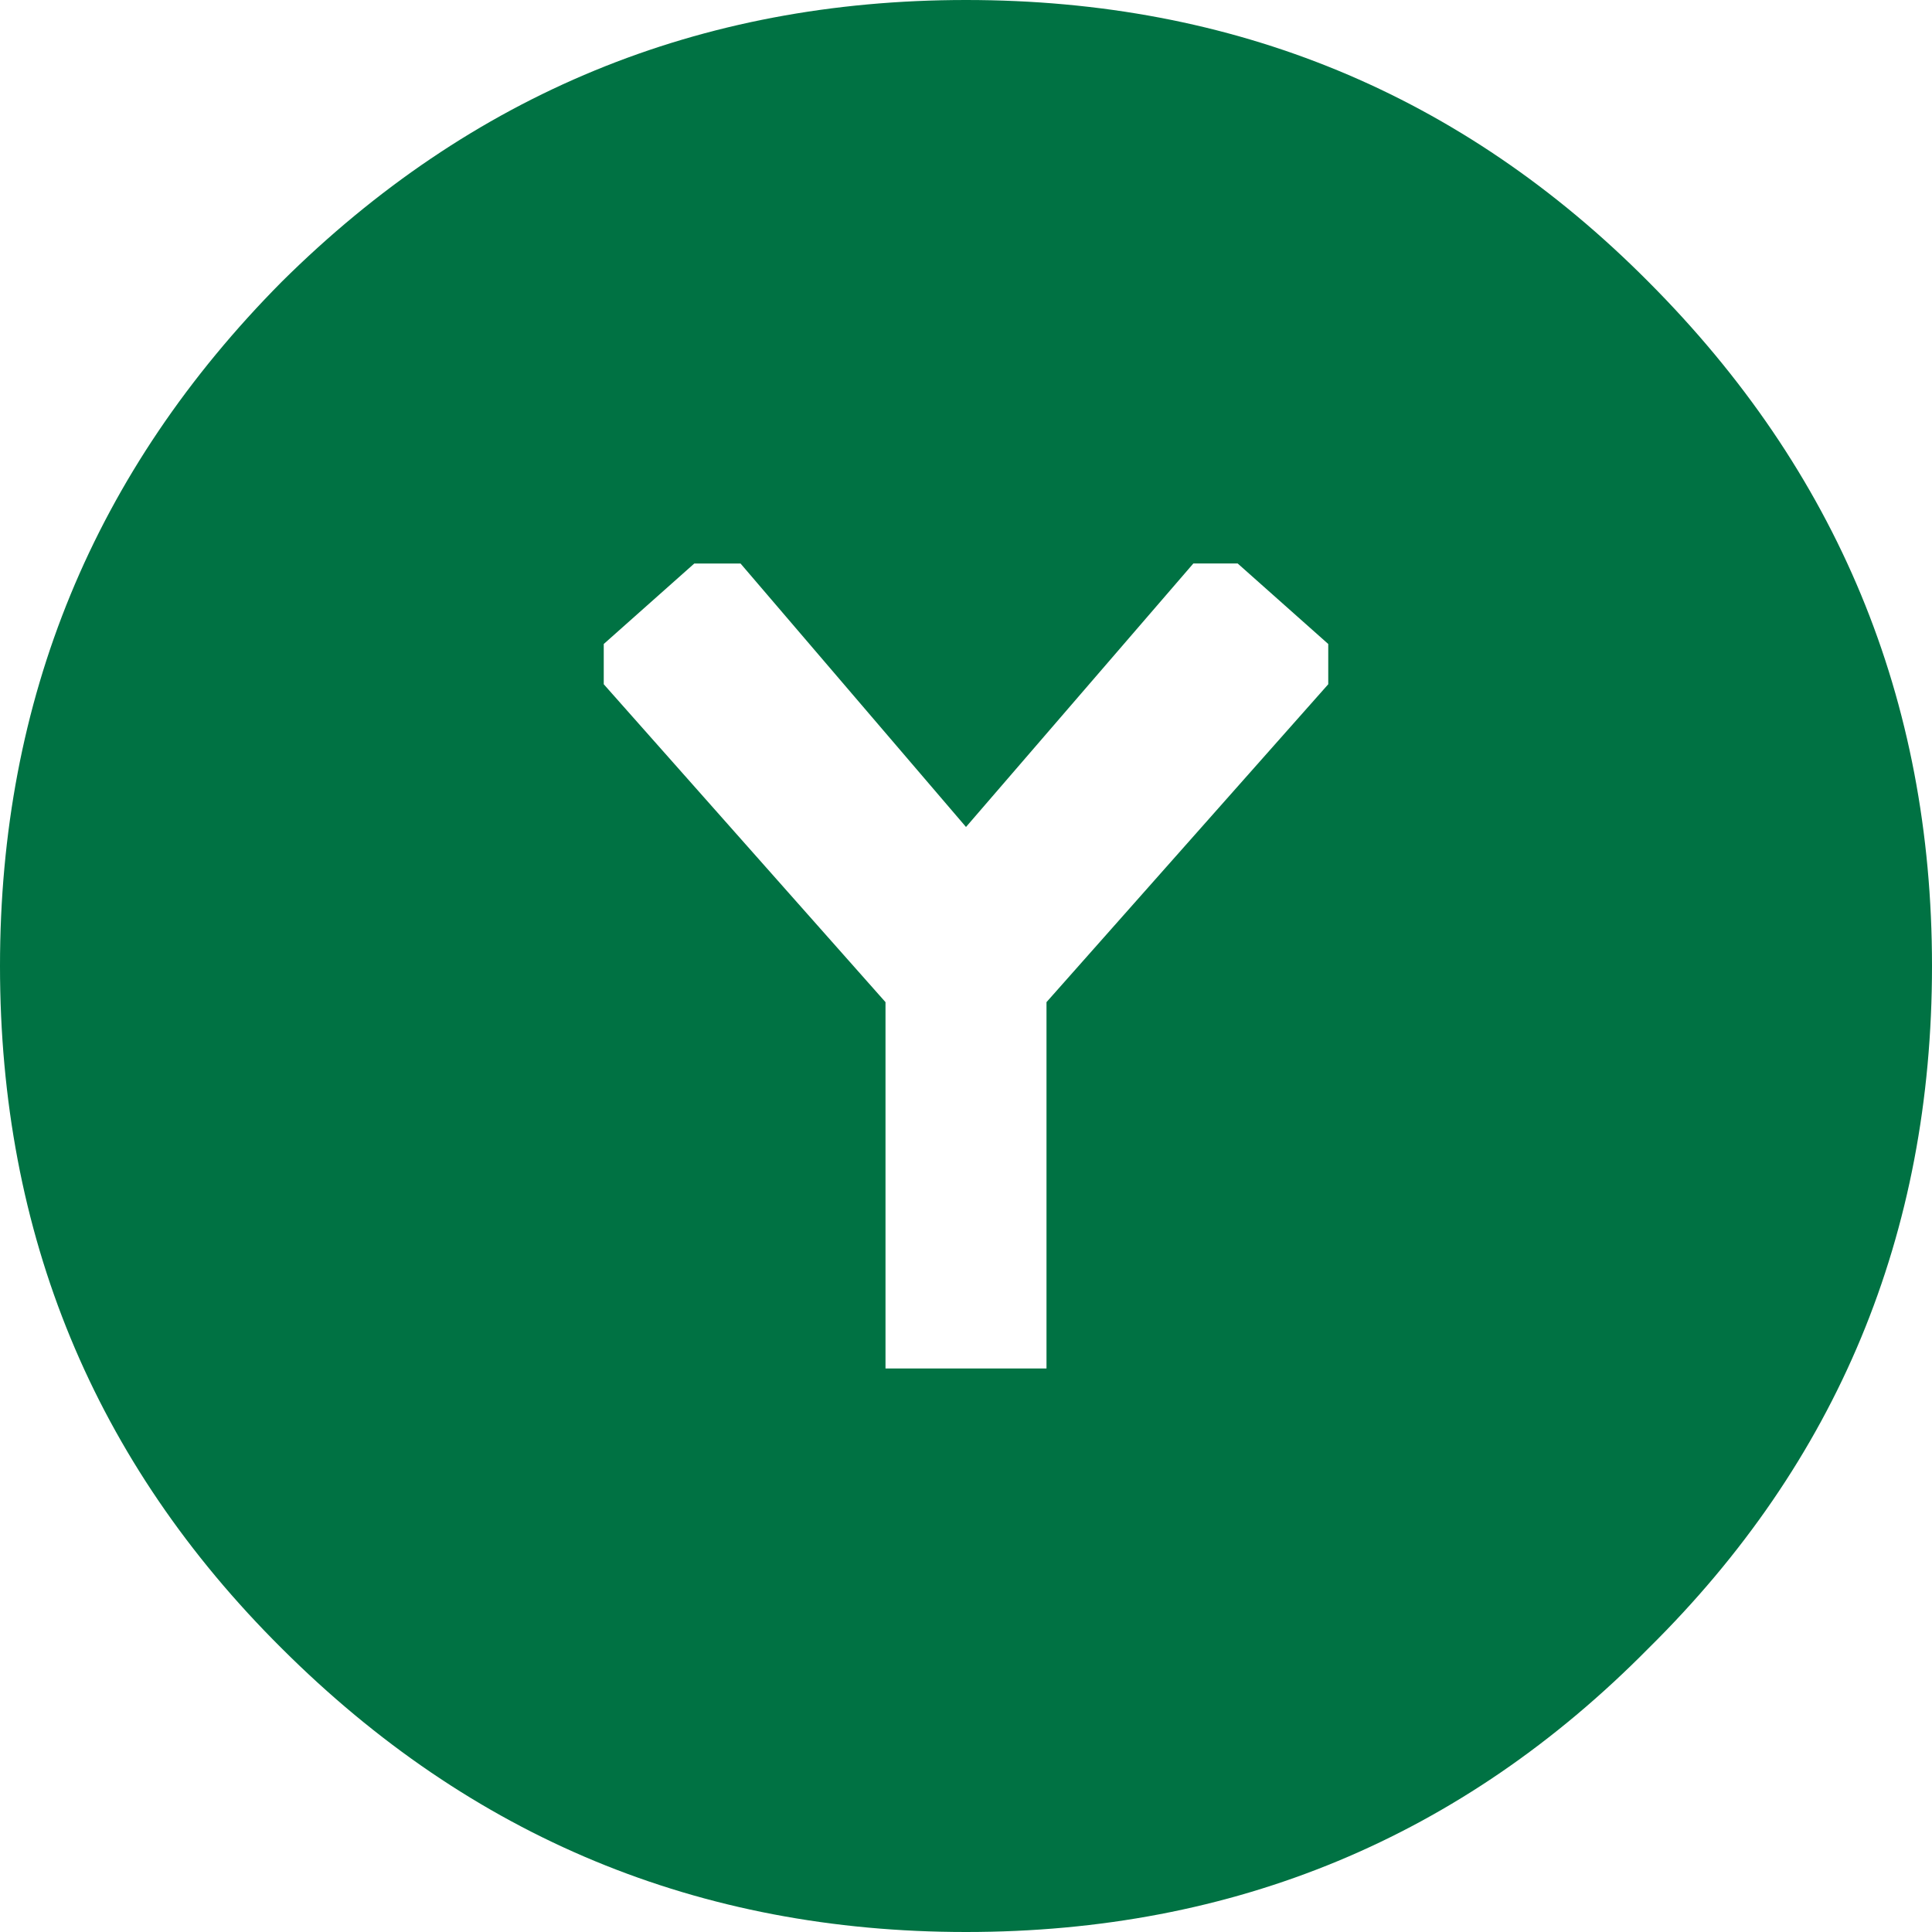<svg xmlns="http://www.w3.org/2000/svg" width="24" height="24"><path d="M24 12c0 3.332-1.176 6.16-3.523 8.477C18.16 22.824 15.332 24 12 24c-3.316 0-6.148-1.176-8.5-3.523C1.168 18.16 0 15.332 0 12c0-3.316 1.168-6.148 3.5-8.5C5.852 1.168 8.684 0 12 0c3.332 0 6.16 1.168 8.477 3.5C22.824 5.852 24 8.684 24 12M7.5 8.5l3.5 3.949V17h2v-4.551L16.5 8.5V8l-1.125-1h-.551L12 10.273 9.199 7H8.625L7.5 8v.5" fill="#007243"/></svg>